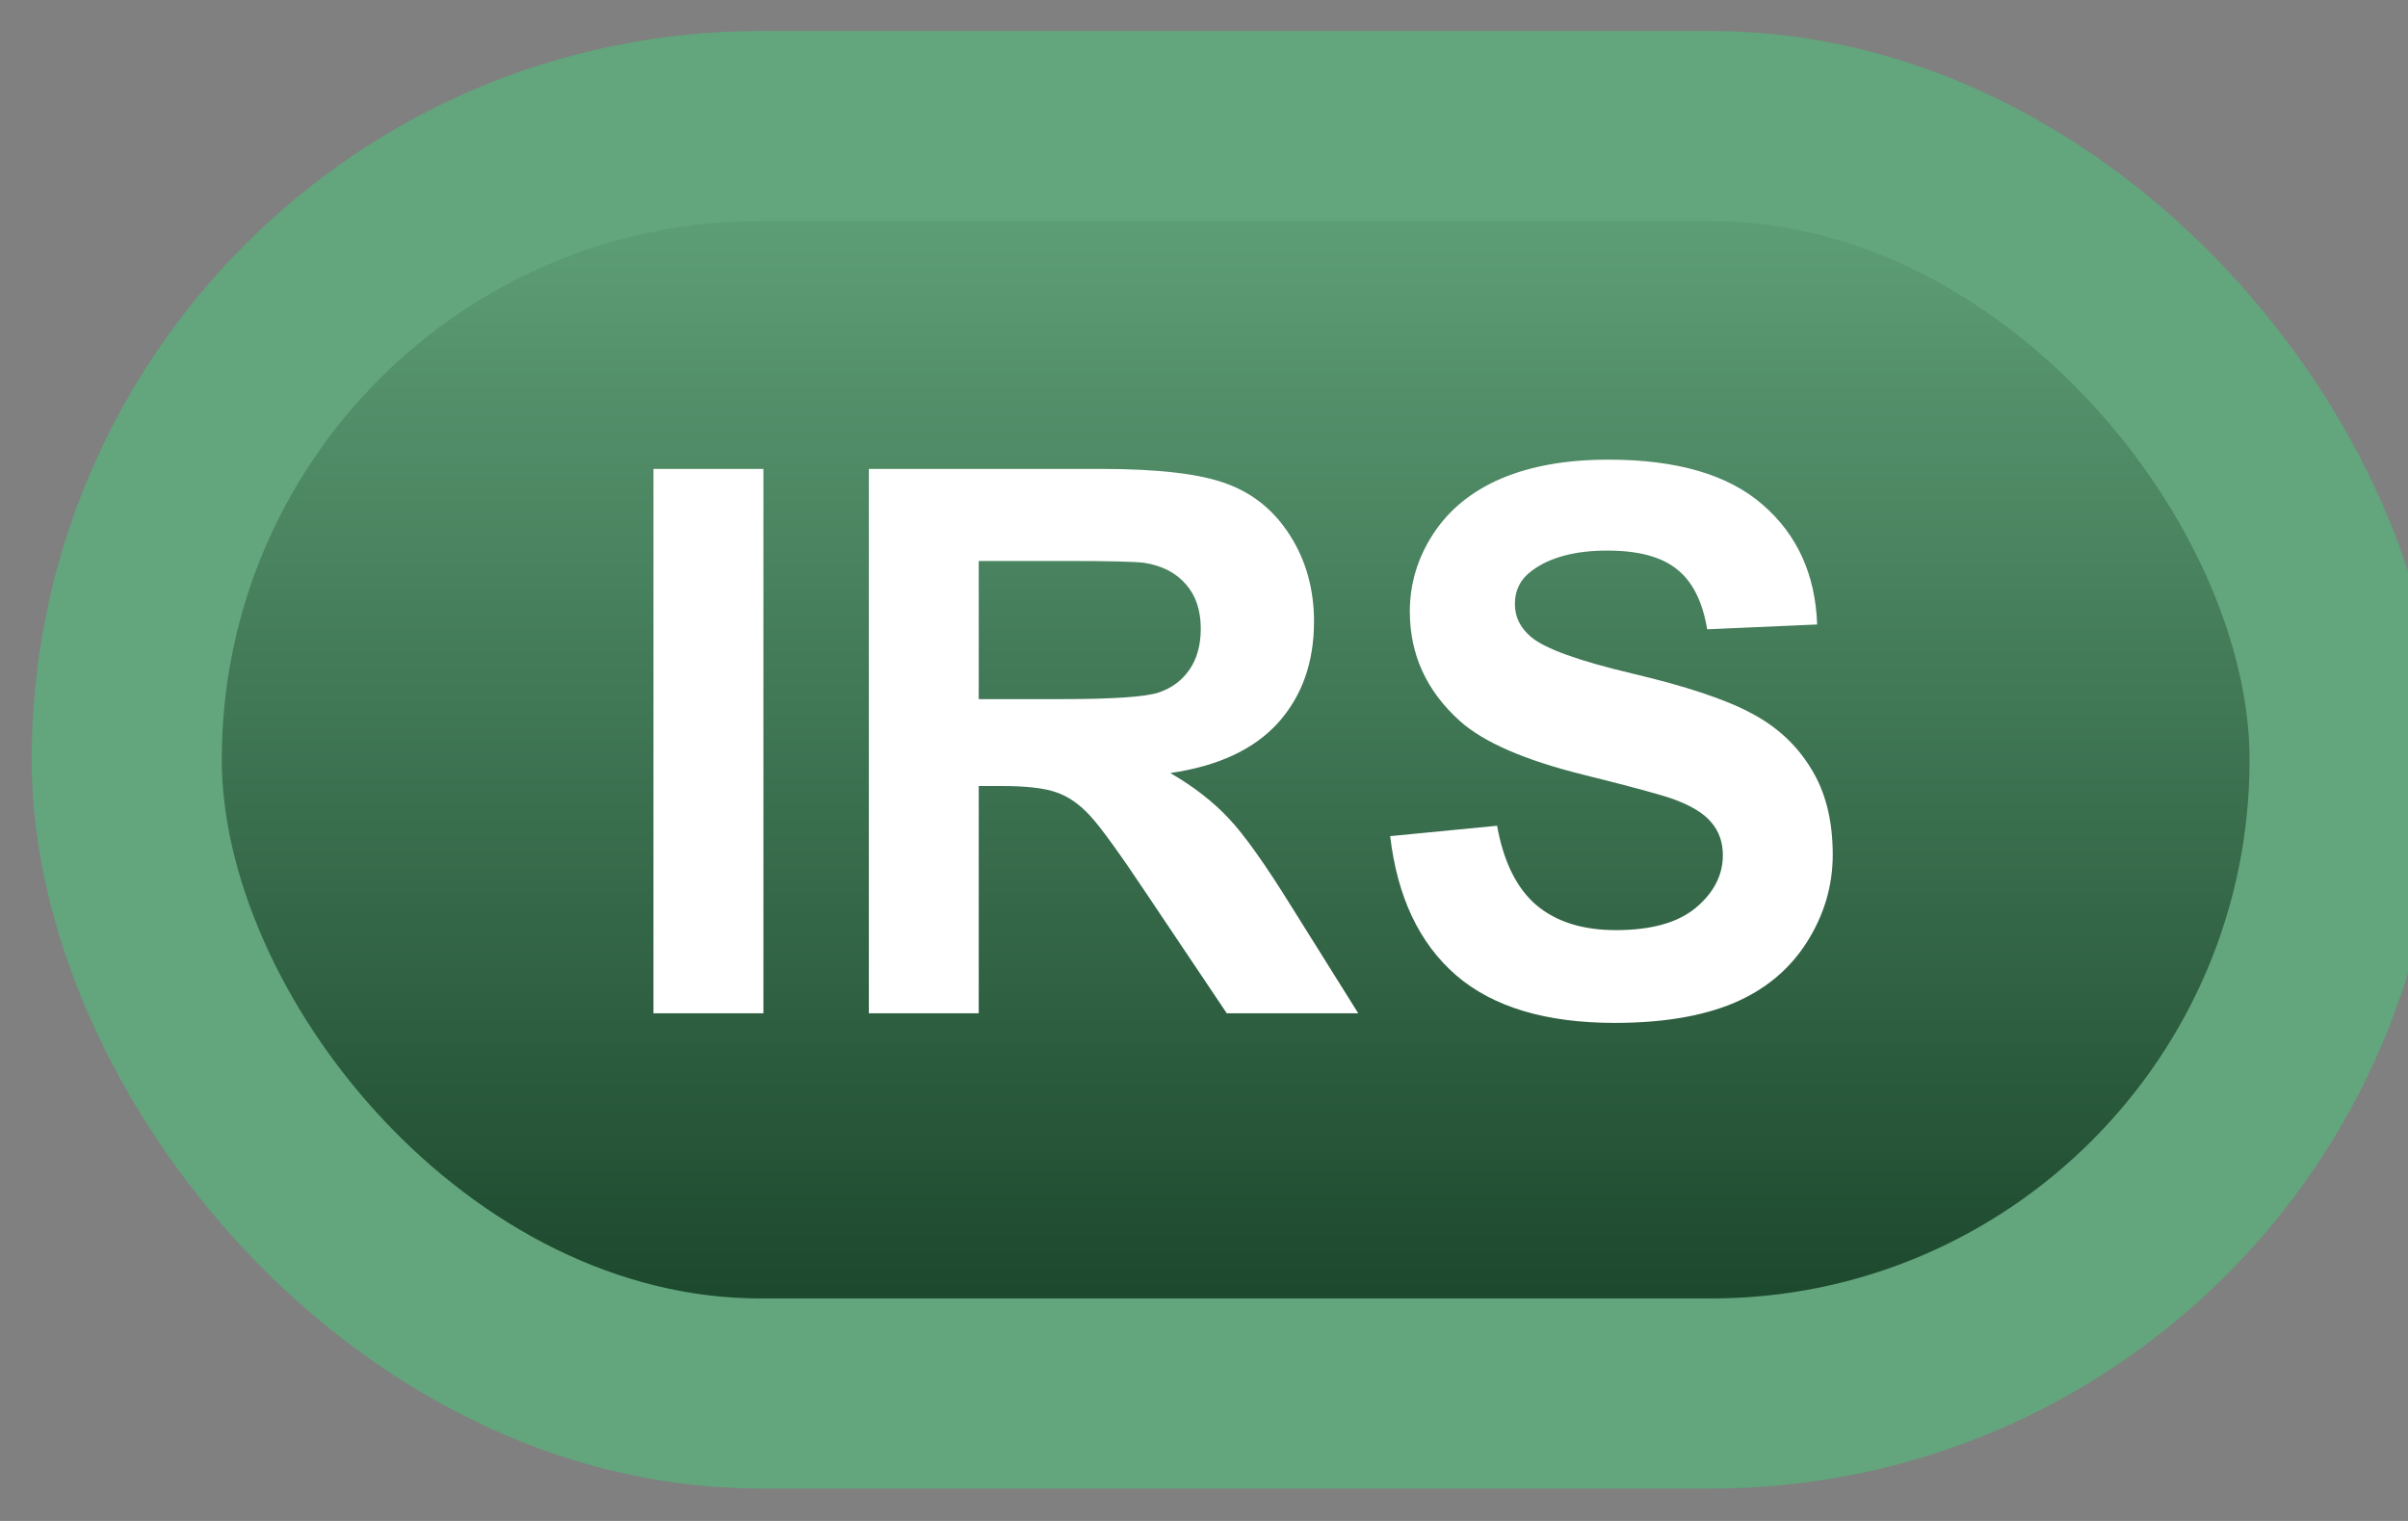 <svg width="38" height="24" viewBox="0 0 38 24" fill="none" xmlns="http://www.w3.org/2000/svg">
<rect x="0" y="0" width="38" height="24" fill="#808080" stroke="none"/>
<rect x="2" y="1.989" width="35" height="20" rx="10" fill="url(#paint0_linear_50_1831)"/>
<rect x="2" y="1.989" width="35" height="20" rx="10" stroke="#63A57C" stroke-width="3" stroke-linejoin="round"/>
<path d="M10.312 15.989V7.399H12.047V15.989H10.312ZM13.711 15.989V7.399H17.361C18.279 7.399 18.945 7.477 19.359 7.634C19.777 7.786 20.111 8.059 20.361 8.454C20.611 8.848 20.736 9.3 20.736 9.807C20.736 10.452 20.547 10.985 20.168 11.407C19.789 11.825 19.223 12.089 18.469 12.198C18.844 12.417 19.152 12.657 19.395 12.919C19.641 13.18 19.971 13.645 20.385 14.313L21.434 15.989H19.359L18.105 14.12C17.66 13.452 17.355 13.032 17.191 12.86C17.027 12.684 16.854 12.565 16.67 12.503C16.486 12.436 16.195 12.403 15.797 12.403H15.445V15.989H13.711ZM15.445 11.032H16.729C17.561 11.032 18.08 10.997 18.287 10.927C18.494 10.856 18.656 10.735 18.773 10.563C18.891 10.391 18.949 10.177 18.949 9.919C18.949 9.63 18.871 9.397 18.715 9.221C18.562 9.042 18.346 8.928 18.064 8.882C17.924 8.862 17.502 8.852 16.799 8.852H15.445V11.032ZM21.938 13.194L23.625 13.03C23.727 13.596 23.932 14.012 24.24 14.278C24.553 14.544 24.973 14.677 25.5 14.677C26.059 14.677 26.479 14.559 26.76 14.325C27.045 14.087 27.188 13.809 27.188 13.493C27.188 13.29 27.127 13.118 27.006 12.977C26.889 12.833 26.682 12.708 26.385 12.602C26.182 12.532 25.719 12.407 24.996 12.227C24.066 11.997 23.414 11.714 23.039 11.378C22.512 10.905 22.248 10.329 22.248 9.649C22.248 9.212 22.371 8.803 22.617 8.425C22.867 8.042 23.225 7.751 23.689 7.552C24.158 7.352 24.723 7.253 25.383 7.253C26.461 7.253 27.271 7.489 27.814 7.962C28.361 8.434 28.648 9.065 28.676 9.854L26.941 9.93C26.867 9.489 26.707 9.173 26.461 8.981C26.219 8.786 25.854 8.688 25.365 8.688C24.861 8.688 24.467 8.792 24.182 8.999C23.998 9.132 23.906 9.309 23.906 9.532C23.906 9.735 23.992 9.909 24.164 10.053C24.383 10.237 24.914 10.428 25.758 10.628C26.602 10.827 27.225 11.034 27.627 11.249C28.033 11.46 28.35 11.751 28.576 12.122C28.807 12.489 28.922 12.944 28.922 13.487C28.922 13.979 28.785 14.44 28.512 14.87C28.238 15.3 27.852 15.62 27.352 15.831C26.852 16.038 26.229 16.141 25.482 16.141C24.396 16.141 23.562 15.891 22.98 15.391C22.398 14.887 22.051 14.155 21.938 13.194Z" fill="white"/>
<defs>
<linearGradient id="paint0_linear_50_1831" x1="19.5" y1="1.989" x2="19.5" y2="21.989" gradientUnits="userSpaceOnUse">
<stop stop-color="#63A57C"/>
<stop offset="1" stop-color="#174127"/>
</linearGradient>
</defs>
</svg>

